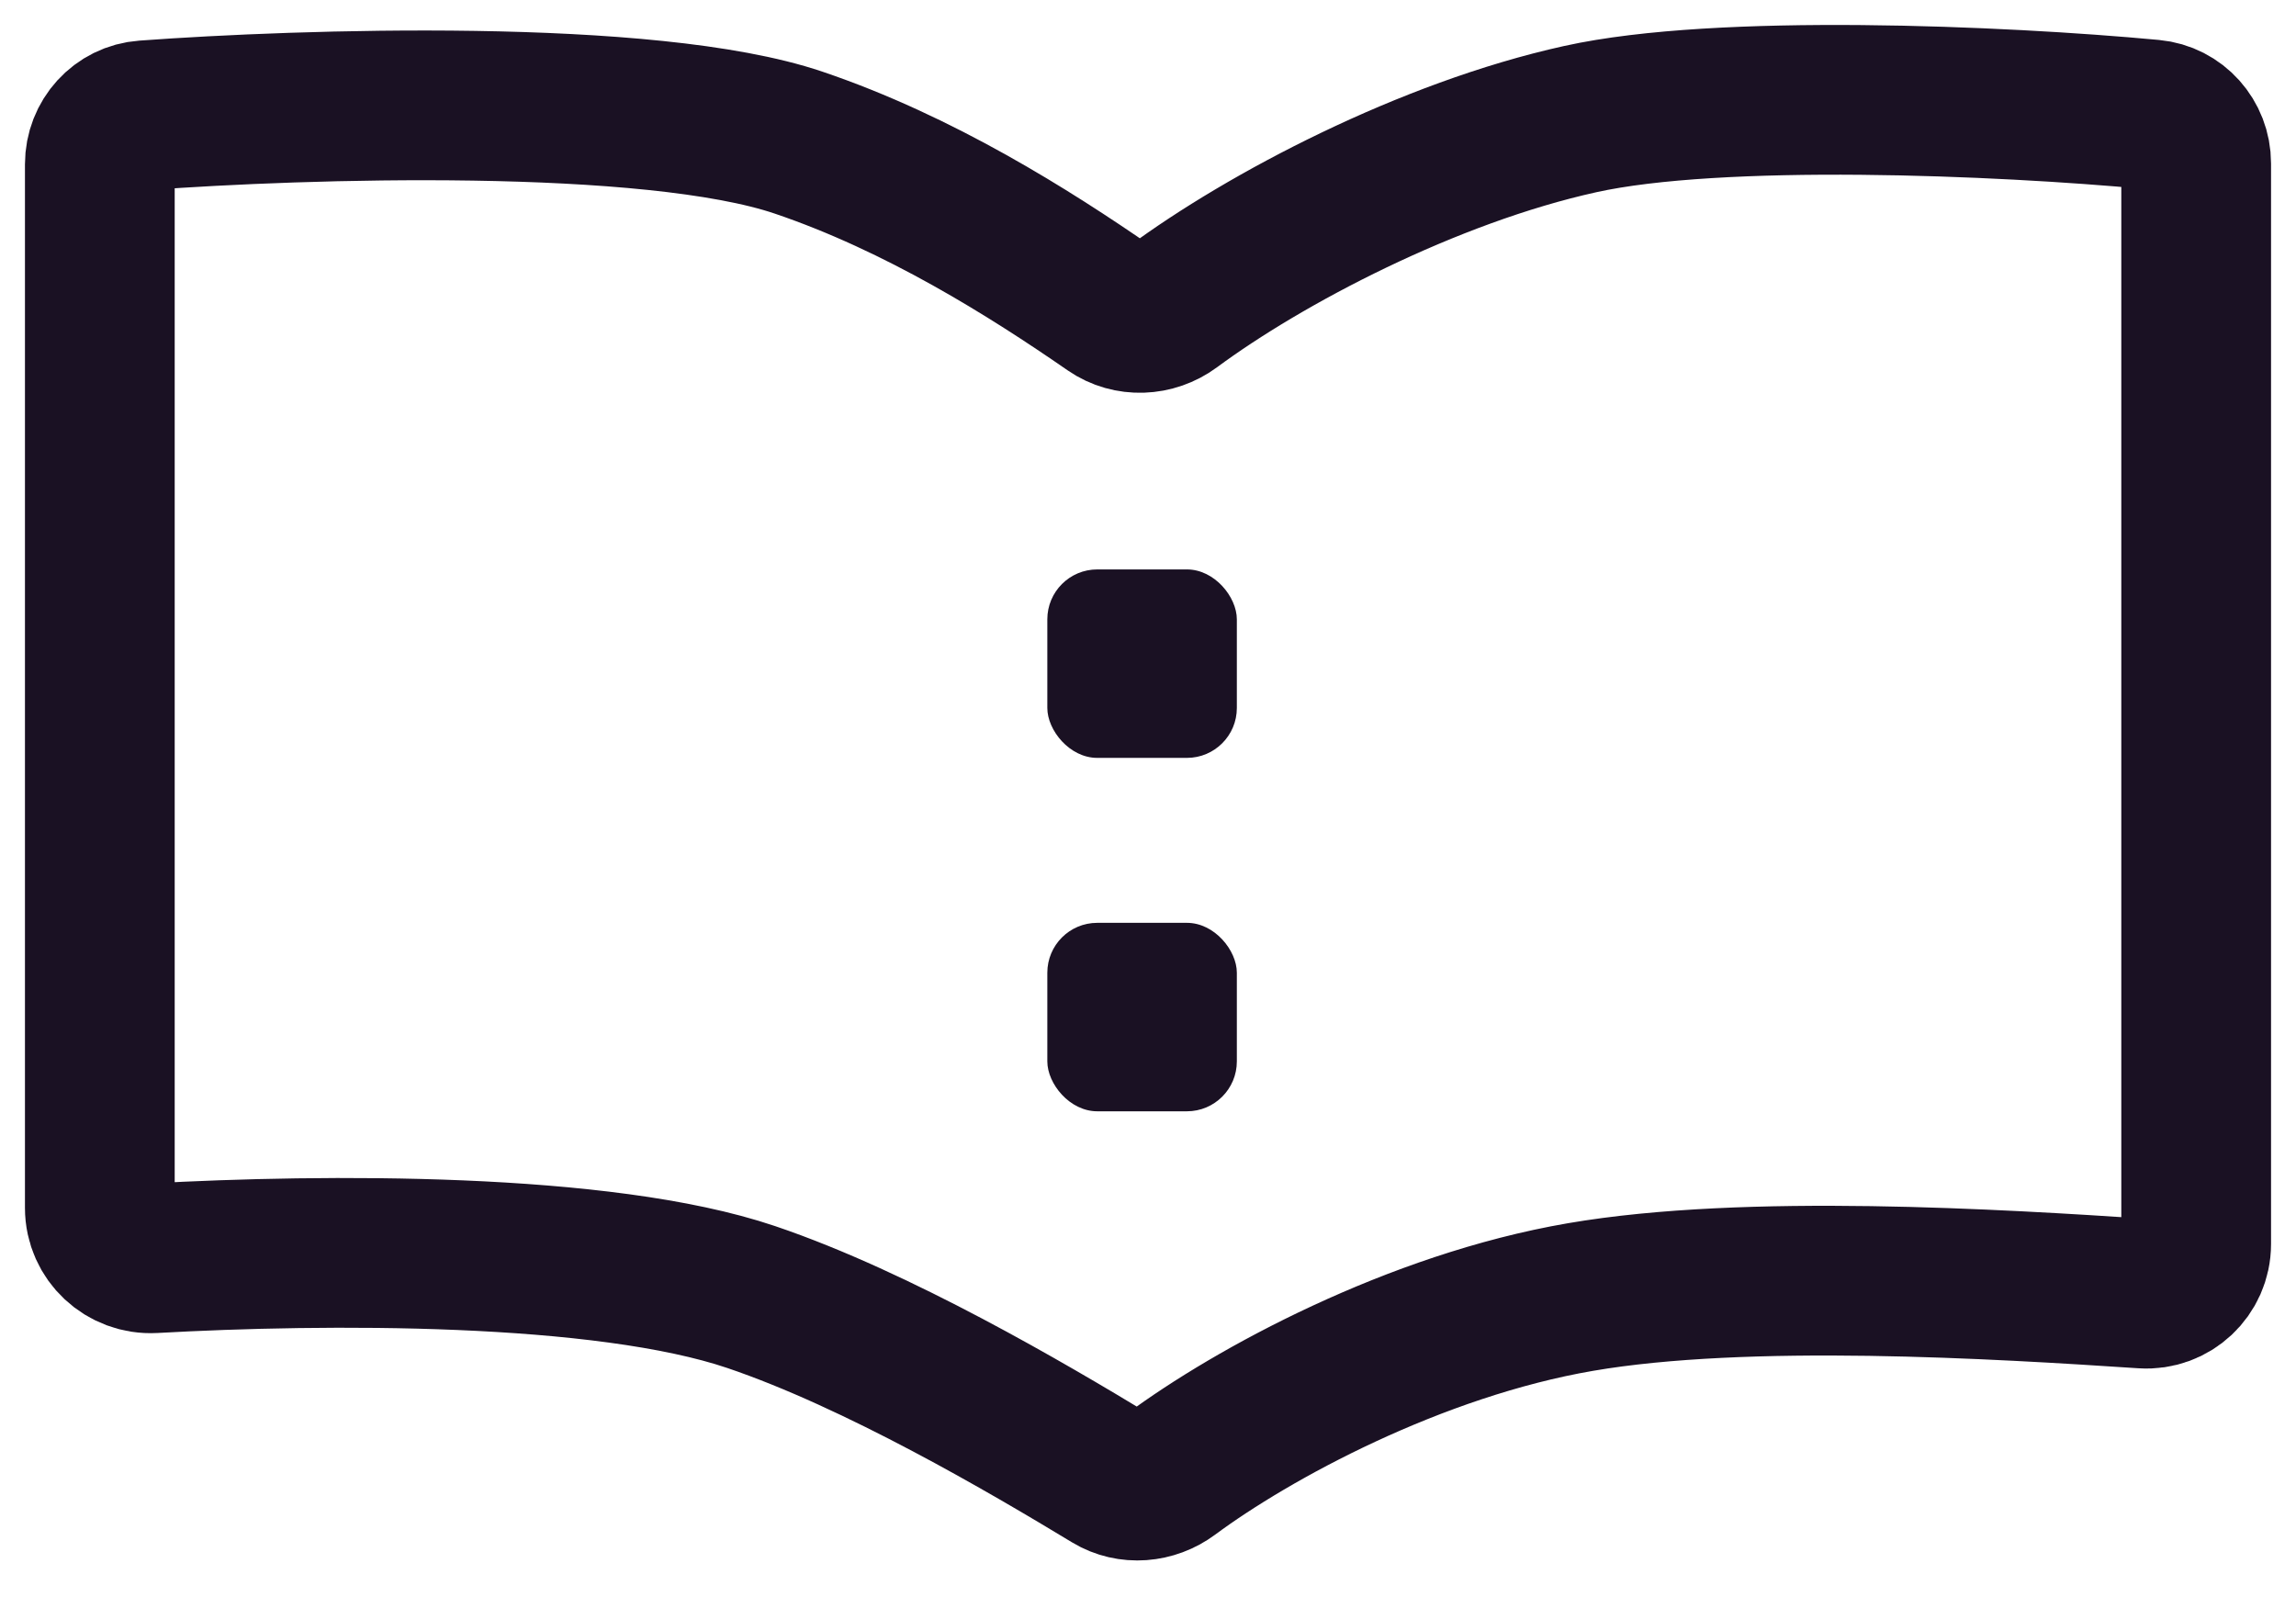 <svg width="46" height="32" viewBox="0 0 46 32" fill="none" xmlns="http://www.w3.org/2000/svg">
<path d="M31.661 25.988C28.347 26.558 25.098 28.323 23.454 29.542C23.103 29.802 22.628 29.845 22.254 29.619C20.59 28.611 17.59 26.848 15.051 25.988C12.069 24.978 6.476 25.02 3.074 25.21C2.493 25.242 2 24.784 2 24.202V3.291C2 2.777 2.387 2.347 2.9 2.31C6.015 2.081 13.017 1.847 16 2.858C18.416 3.676 20.618 5.062 22.244 6.187C22.621 6.447 23.123 6.424 23.492 6.152C25.343 4.782 28.615 3.059 31.661 2.386C34.447 1.77 40.071 2.01 43.116 2.294C43.621 2.341 44 2.768 44 3.275V24.924C44 25.5 43.514 25.956 42.939 25.918C40.047 25.727 34.998 25.414 31.661 25.988Z" stroke="#1A1123" stroke-width="3"/>
<rect x="20.983" y="11.409" width="3.797" height="3.776" rx="1" fill="#1A1123"/>
<rect x="20.983" y="18.49" width="3.797" height="3.776" rx="1" fill="#1A1123"/>
</svg>
